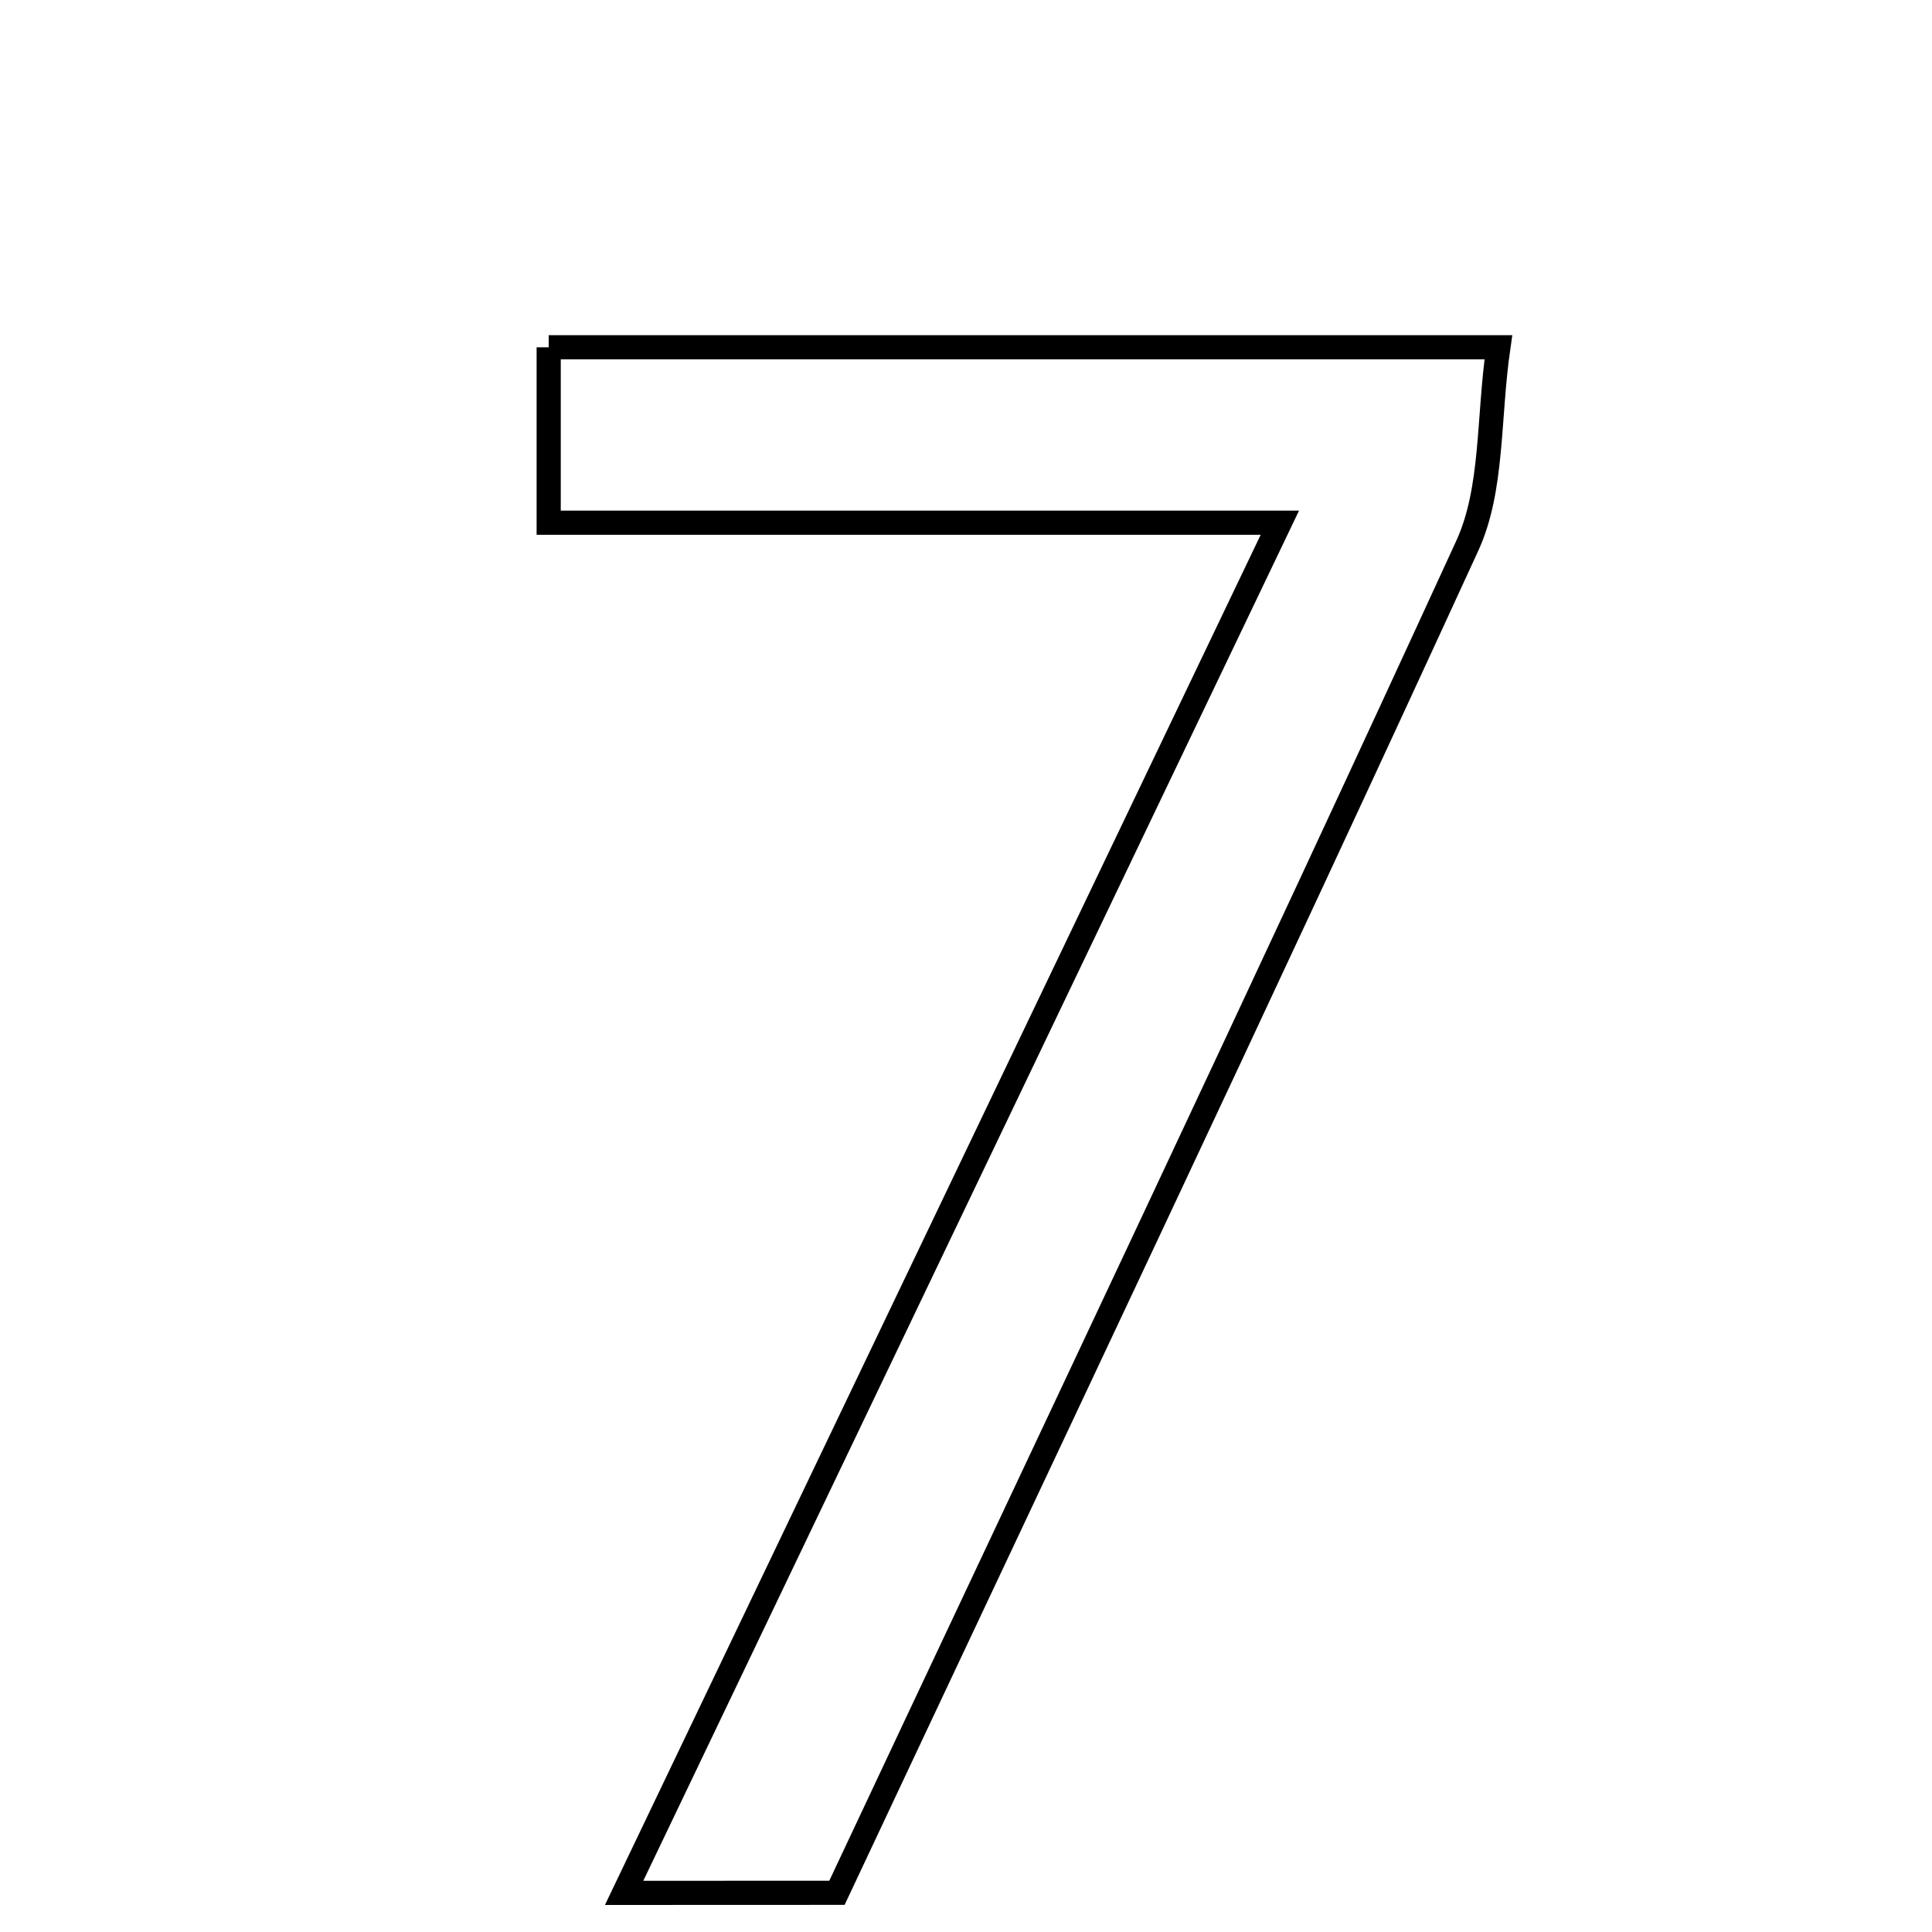 <svg xmlns="http://www.w3.org/2000/svg" viewBox="0.0 0.0 24.0 24.0" height="200px" width="200px"><path fill="none" stroke="black" stroke-width=".3" stroke-opacity="1.0"  filling="0" d="M6.816 4.314 C10.656 4.314 14.443 4.314 18.613 4.314 C18.485 5.198 18.549 6.078 18.227 6.78 C15.661 12.371 13.022 17.928 10.397 23.513 C9.509 23.514 8.759 23.514 7.753 23.514 C10.531 17.71 13.095 12.353 15.899 6.493 C12.63 6.493 9.785 6.493 6.816 6.493 C6.816 5.544 6.816 5 6.816 4.314"></path></svg>
